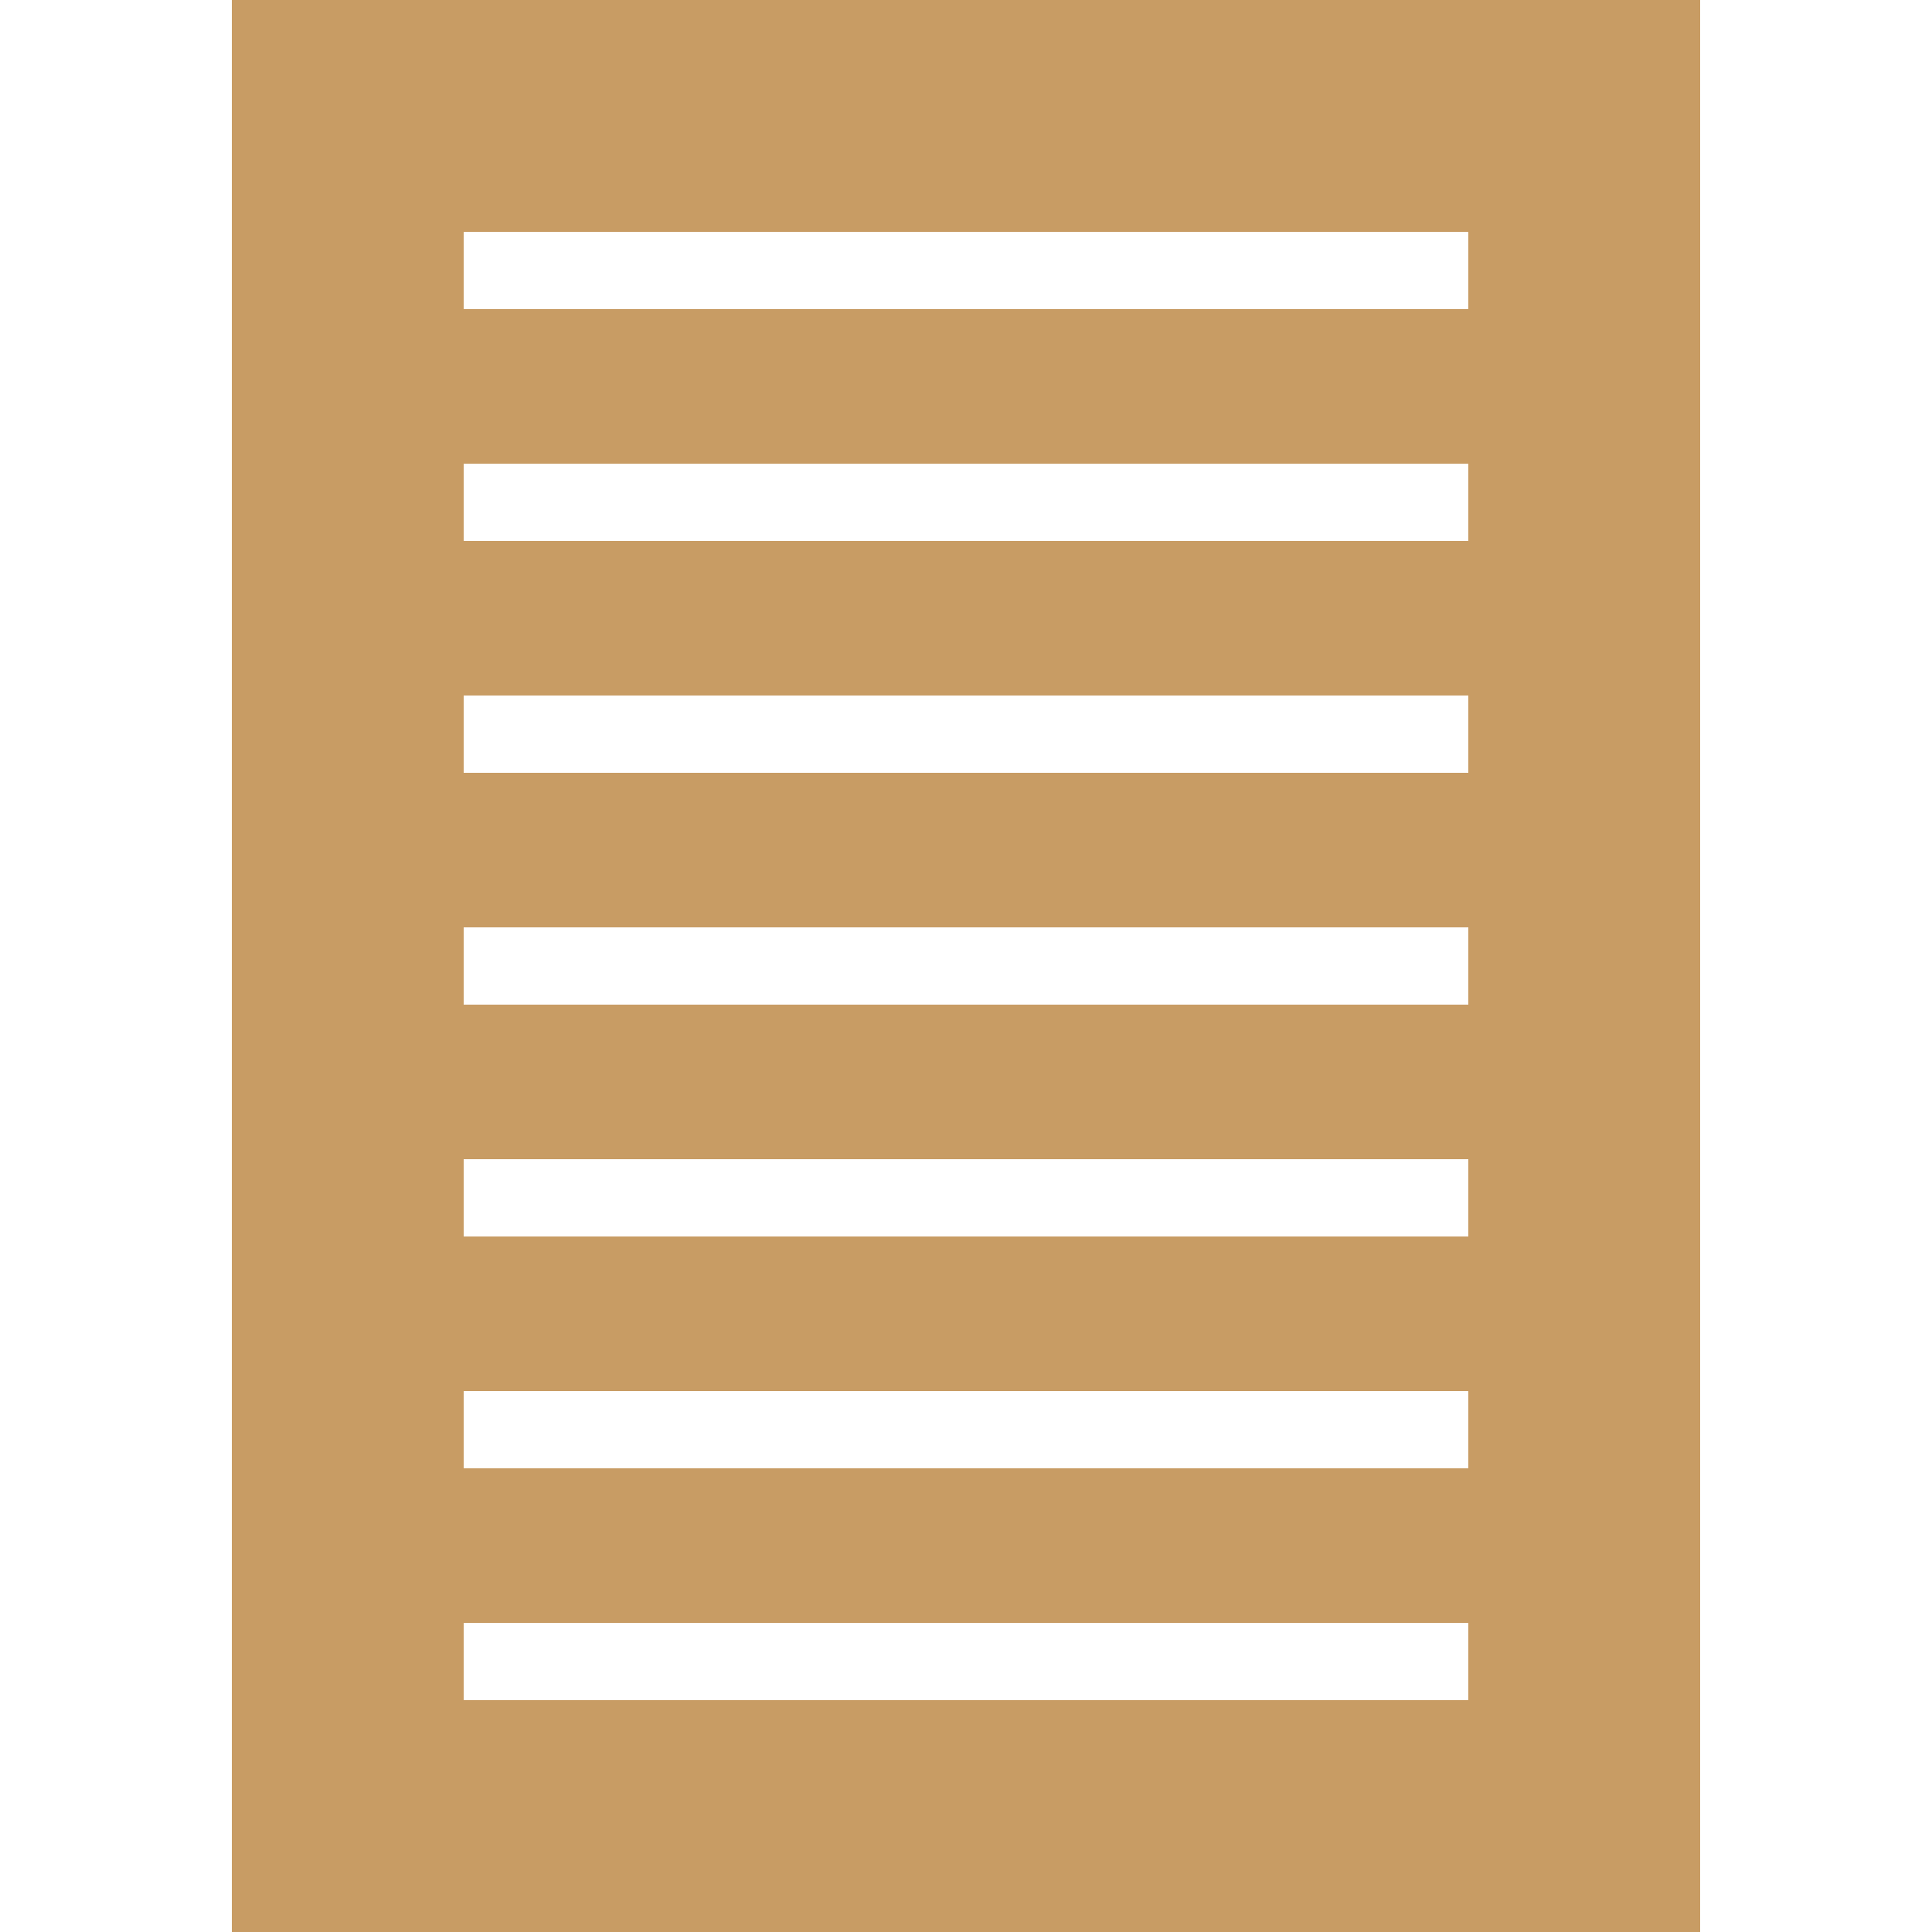 <svg viewBox="0 0 25 25" xmlns="http://www.w3.org/2000/svg"><path d="M3 0h19v25H3V0Zm3 21h13v1H6v-1Zm0-3h13v1H6v-1Zm0-3h13v1H6v-1Zm0-3h13v1H6v-1Zm0-3h13v1H6V9Zm0-3h13v1H6V6Zm0-3h13v1H6V3Z" fill="#c89c64" fill-rule="evenodd" class="fill-000000"></path></svg>